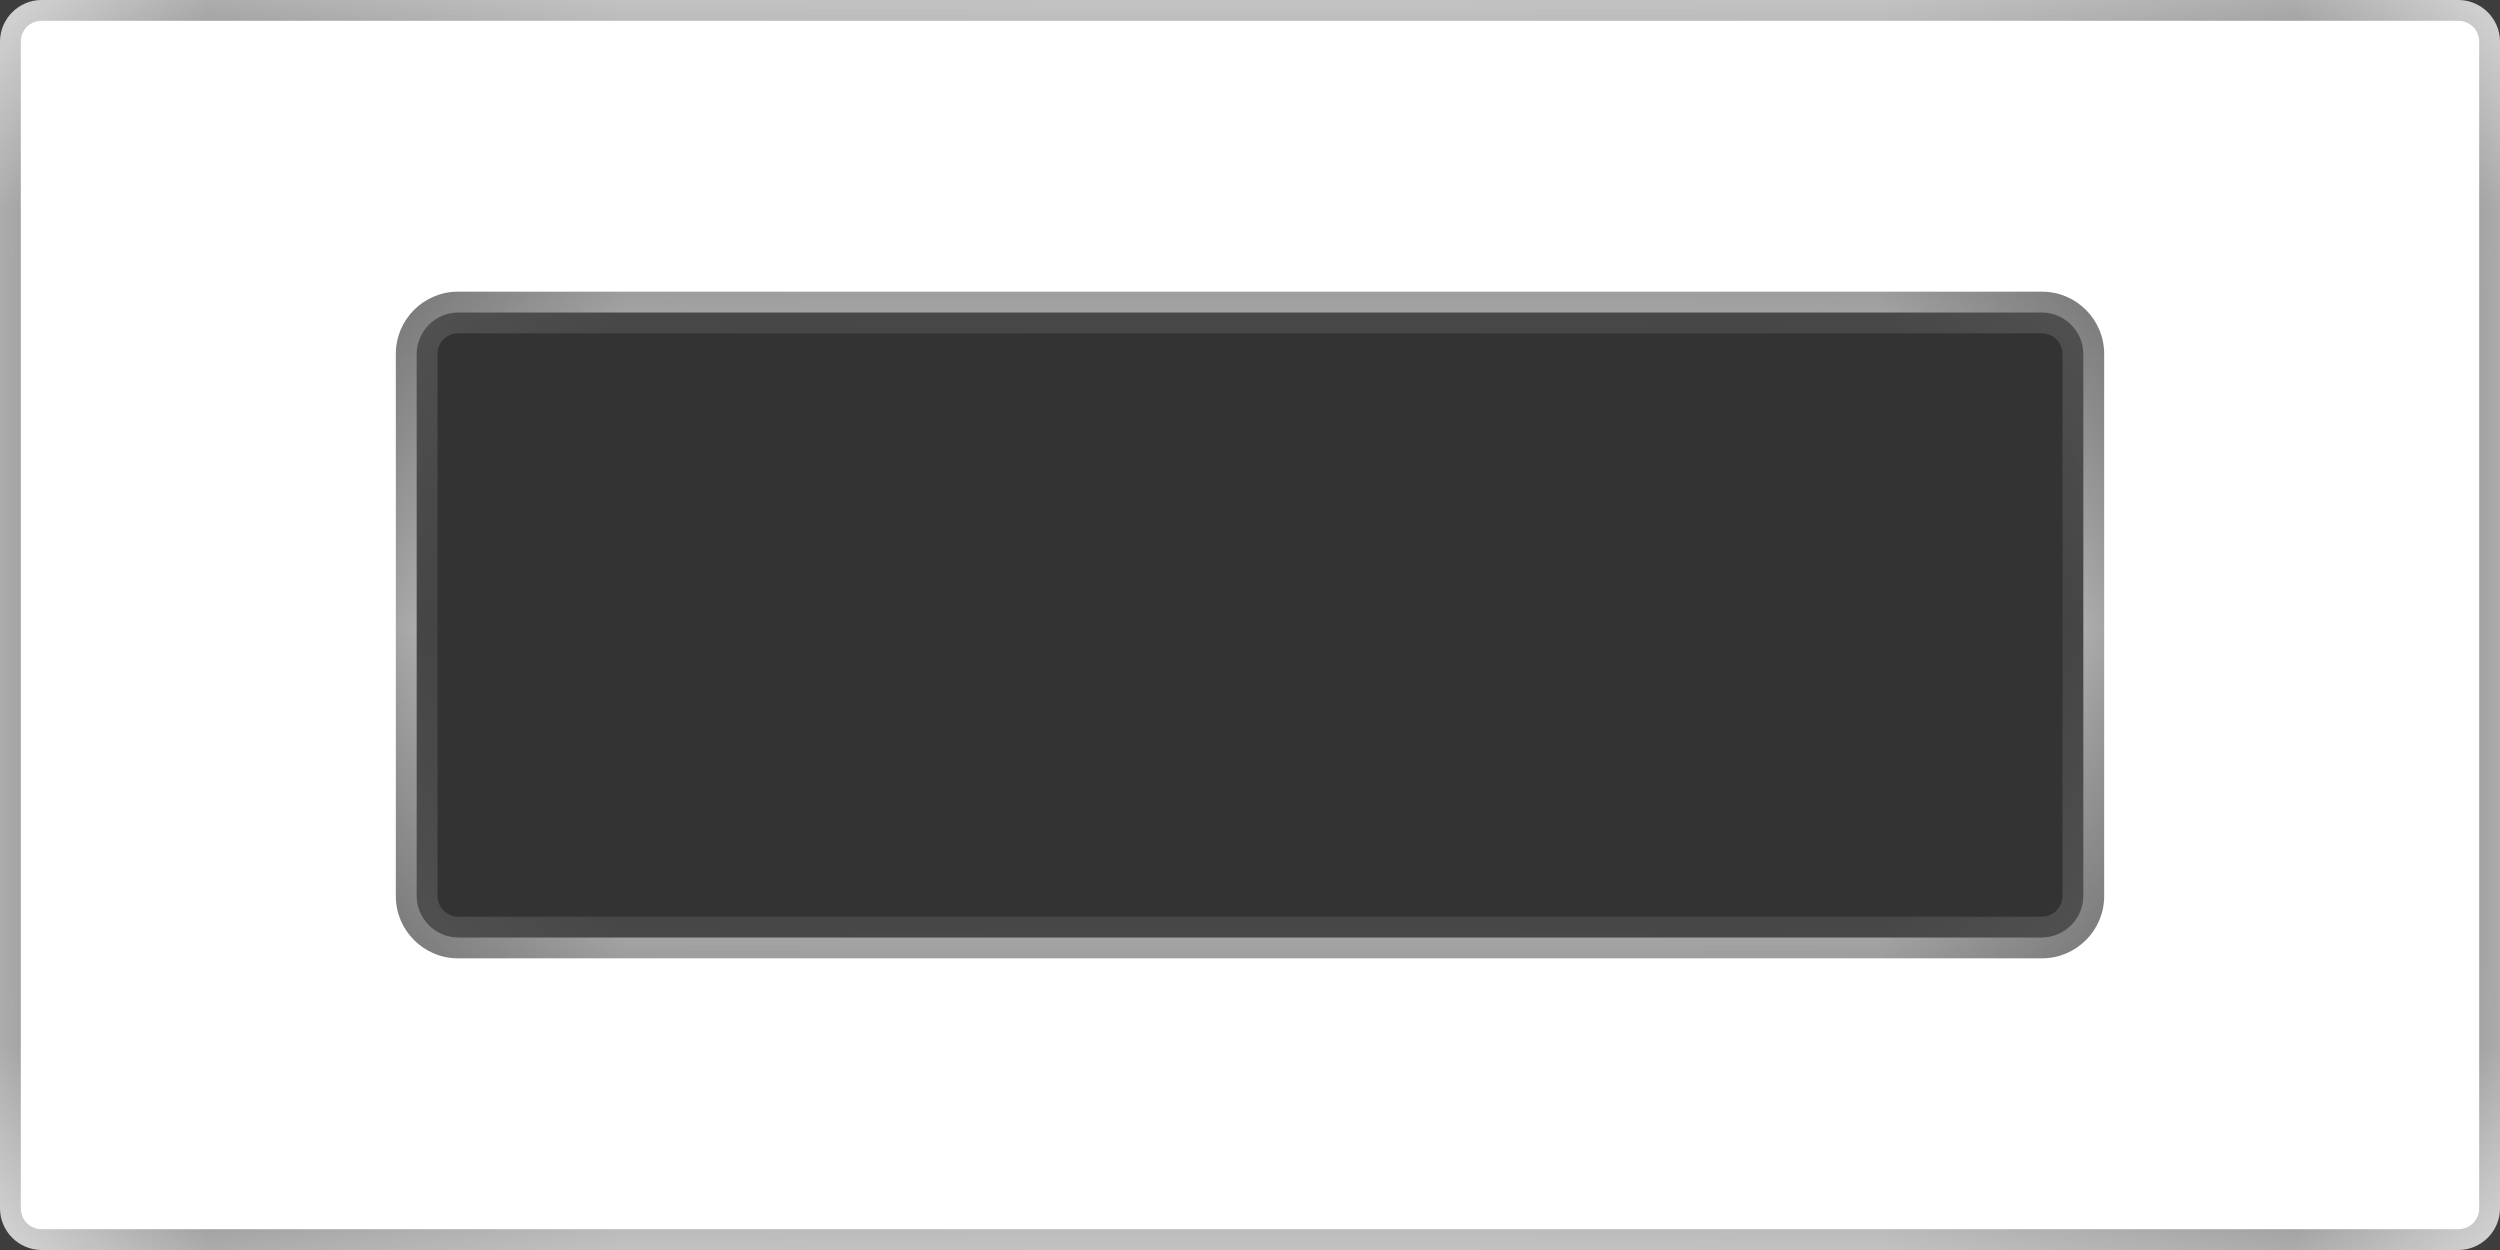 <svg width="6" height="3" viewBox="0 0 6 3" fill="none" xmlns="http://www.w3.org/2000/svg">
<rect x="0" y="0" width="6" height="3" fill="#333333" stroke="none"/>
<mask id="path-1-inside-1_115_77" fill="white">
<path d="M5.9 0C5.955 0 6 0.045 6 0.1V2.9C6 2.955 5.955 3 5.9 3H0.1C0.045 3 0 2.955 0 2.9V0.1C0 0.045 0.045 0 0.1 0H5.9ZM1.1 0.75C1.045 0.75 1 0.795 1 0.85V2.15C1 2.205 1.045 2.25 1.1 2.25H4.9C4.955 2.25 5 2.205 5 2.15V0.85C5 0.795 4.955 0.75 4.9 0.75H1.1Z"/>
</mask>
<path d="M5.9 0C5.955 0 6 0.045 6 0.1V2.9C6 2.955 5.955 3 5.9 3H0.1C0.045 3 0 2.955 0 2.9V0.1C0 0.045 0.045 0 0.1 0H5.9ZM1.1 0.75C1.045 0.75 1 0.795 1 0.85V2.15C1 2.205 1.045 2.25 1.1 2.25H4.9C4.955 2.25 5 2.205 5 2.15V0.85C5 0.795 4.955 0.75 4.9 0.75H1.1Z" fill="white"/>
<path d="M5.9 0L5.901 -0.05H5.9V0ZM6 0.1L6.05 0.1L6.05 0.099L6 0.1ZM6 2.9L6.05 2.901V2.9H6ZM5.9 3L5.9 3.05L5.901 3.05L5.9 3ZM0.1 3L0.099 3.05H0.1V3ZM0 2.9L-0.05 2.9L-0.05 2.901L0 2.9ZM0 0.1L-0.05 0.099V0.1H0ZM0.1 0L0.1 -0.05L0.099 -0.05L0.1 0ZM1.1 0.75L1.1 0.7L1.099 0.7L1.1 0.75ZM1 0.85L0.95 0.849V0.85H1ZM1 2.15L0.95 2.15L0.95 2.151L1 2.15ZM1.1 2.25L1.099 2.3H1.1V2.25ZM4.9 2.25L4.9 2.3L4.901 2.3L4.9 2.25ZM5 2.15L5.05 2.151V2.15H5ZM5 0.85L5.05 0.85L5.05 0.849L5 0.85ZM4.9 0.75L4.901 0.7H4.9V0.75ZM5.9 0L5.9 0.05C5.928 0.05 5.95 0.072 5.95 0.1L6 0.1L6.05 0.099C6.05 0.017 5.983 -0.05 5.901 -0.05L5.9 0ZM6 0.1H5.95V2.9H6H6.05V0.1H6ZM6 2.9L5.95 2.9C5.95 2.928 5.928 2.95 5.9 2.95L5.9 3L5.901 3.05C5.983 3.05 6.05 2.983 6.05 2.901L6 2.9ZM5.9 3V2.95H0.1V3V3.05H5.9V3ZM0.1 3L0.1 2.95C0.072 2.95 0.05 2.928 0.05 2.9L0 2.9L-0.05 2.901C-0.05 2.983 0.017 3.05 0.099 3.05L0.1 3ZM0 2.9H0.05V0.1H0H-0.05V2.9H0ZM0 0.1L0.05 0.1C0.05 0.072 0.072 0.05 0.1 0.05L0.1 0L0.099 -0.05C0.017 -0.05 -0.05 0.017 -0.05 0.099L0 0.1ZM0.1 0V0.05H5.9V0V-0.05H0.1V0ZM1.1 0.75L1.099 0.7C1.017 0.7 0.95 0.767 0.95 0.849L1 0.85L1.05 0.85C1.05 0.822 1.072 0.8 1.1 0.8L1.1 0.75ZM1 0.85H0.95V2.15H1H1.05V0.85H1ZM1 2.15L0.95 2.151C0.95 2.233 1.017 2.3 1.099 2.3L1.1 2.25L1.1 2.2C1.072 2.2 1.05 2.178 1.05 2.15L1 2.15ZM1.1 2.25V2.3H4.9V2.25V2.2H1.1V2.25ZM4.9 2.25L4.901 2.3C4.983 2.3 5.05 2.233 5.05 2.151L5 2.15L4.95 2.15C4.95 2.178 4.928 2.2 4.9 2.2L4.9 2.25ZM5 2.15H5.05V0.85H5H4.95V2.15H5ZM5 0.85L5.05 0.849C5.05 0.767 4.983 0.7 4.901 0.7L4.9 0.75L4.9 0.8C4.928 0.8 4.95 0.822 4.95 0.85L5 0.85ZM4.9 0.75V0.7H1.1V0.75V0.8H4.9V0.75Z" fill="#595959" mask="url(#path-1-inside-1_115_77)"/>
</svg>
